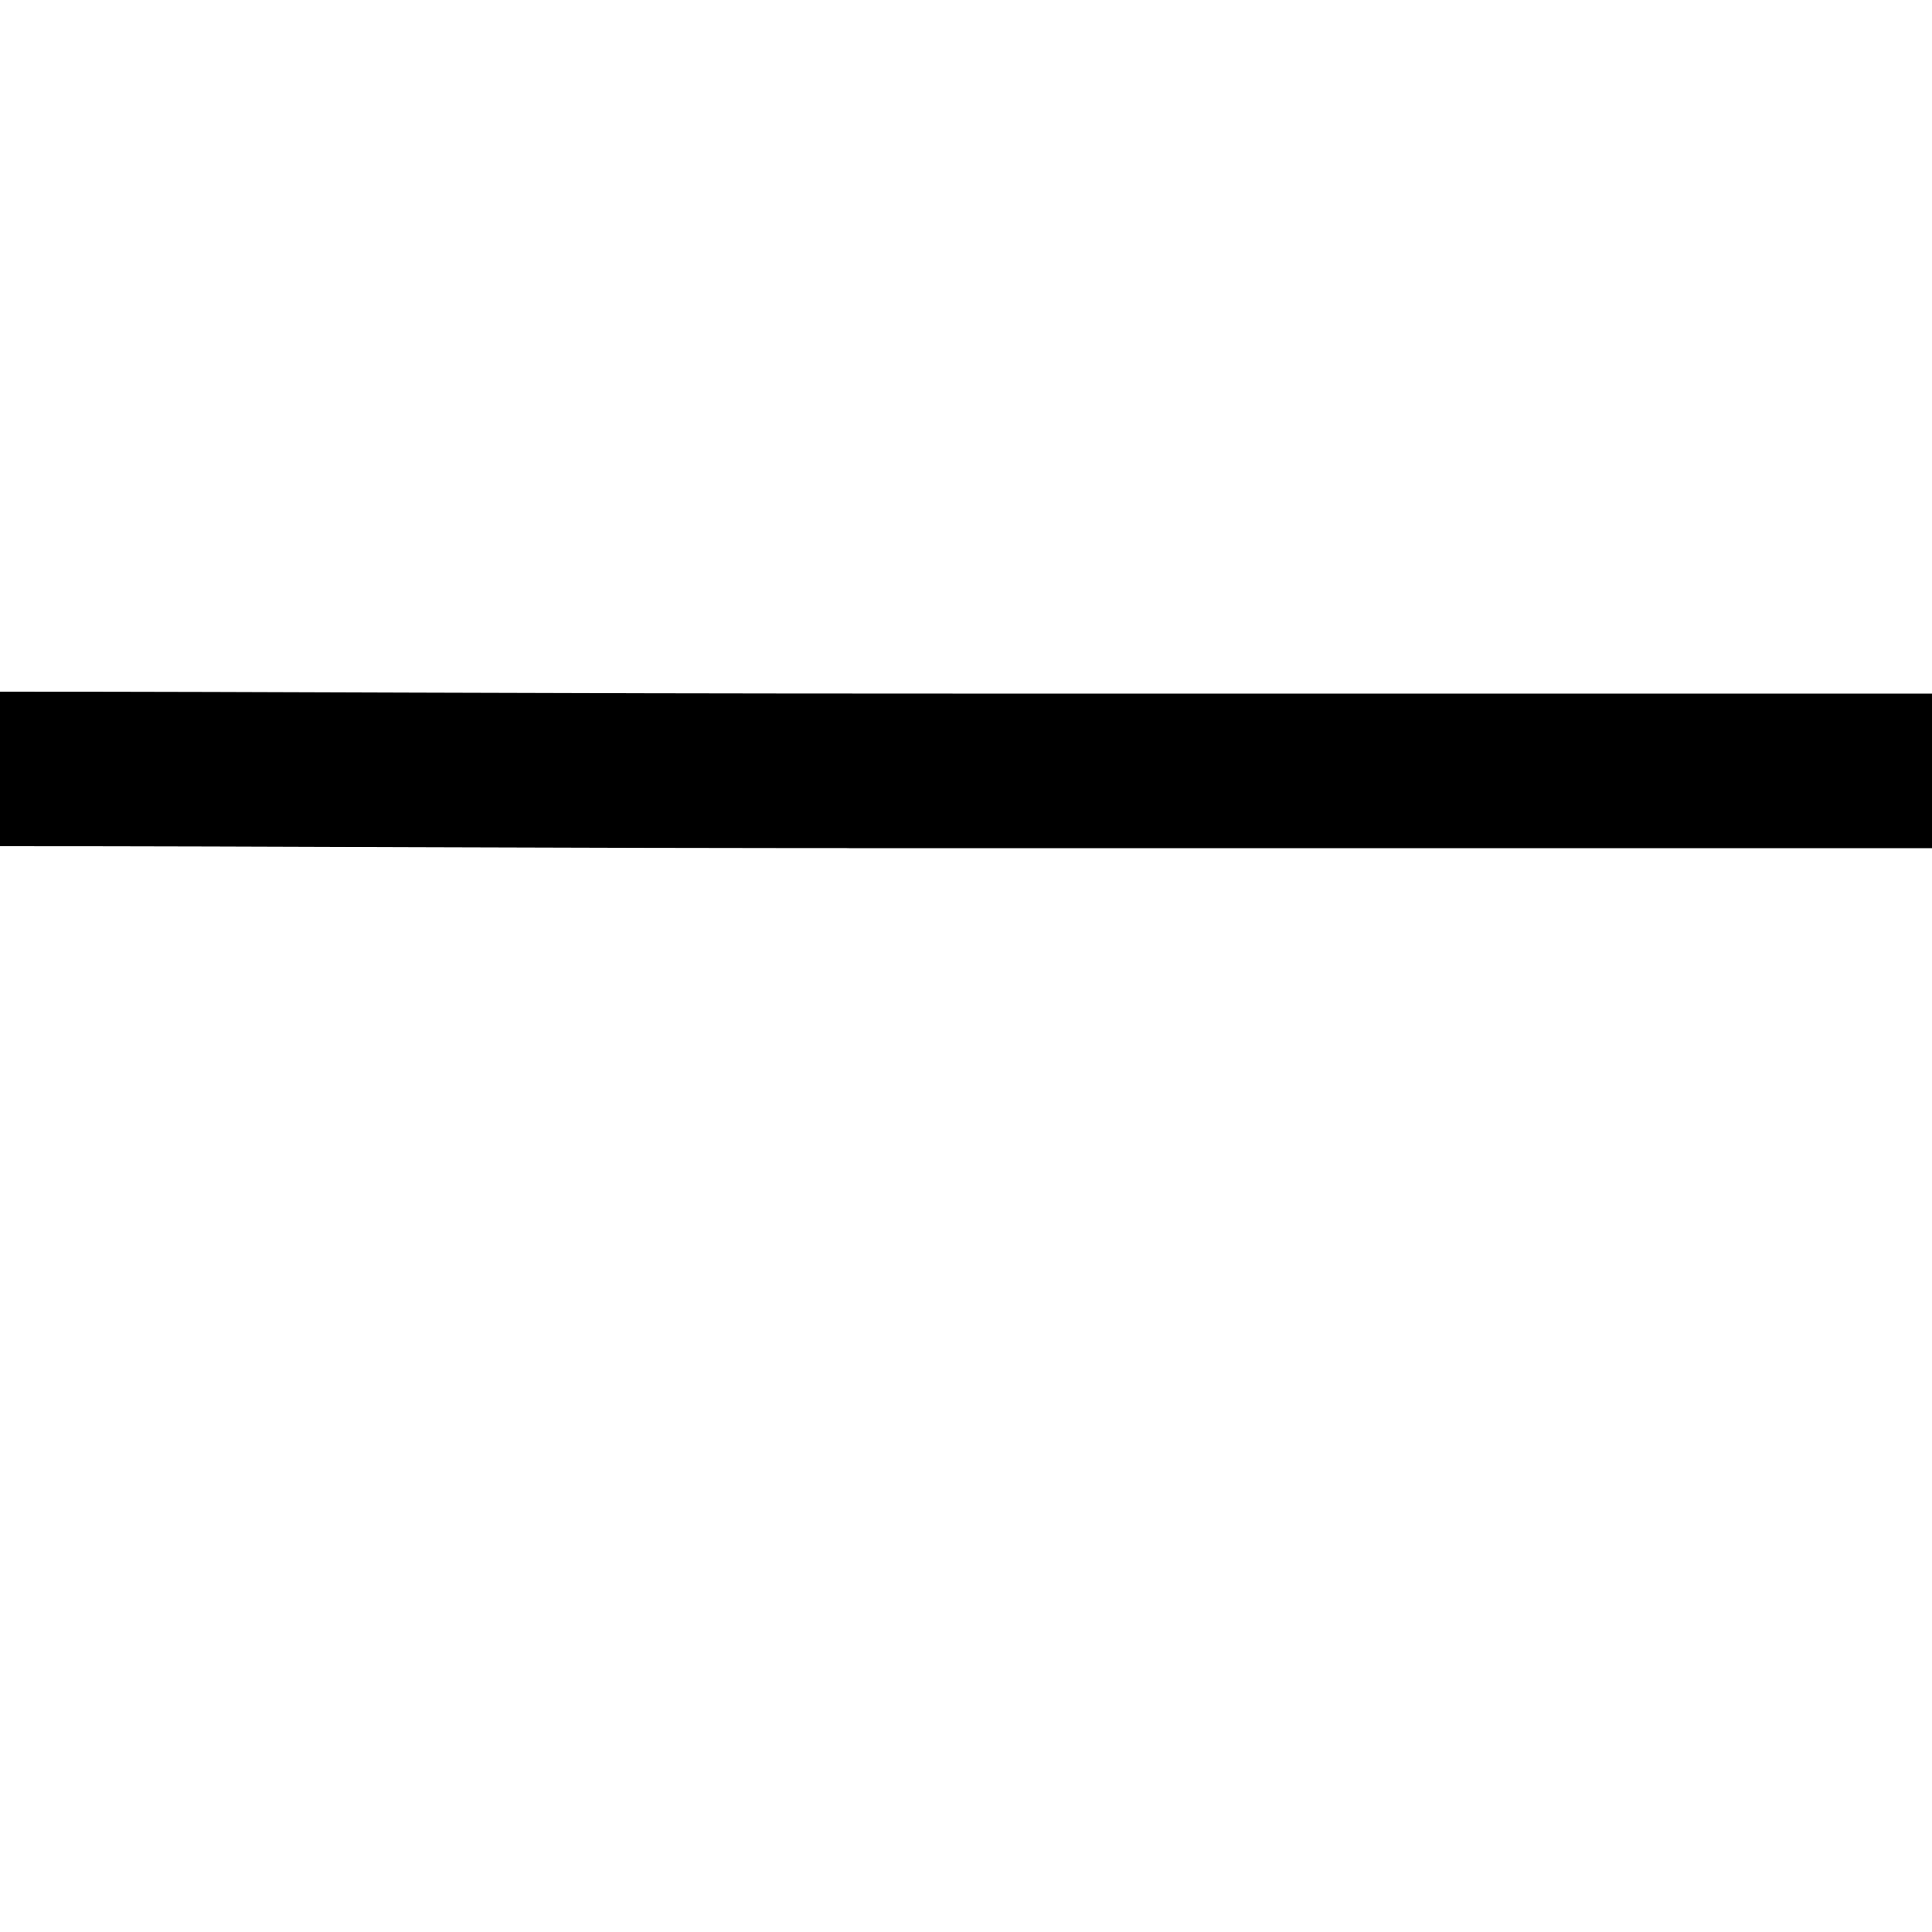 <svg width="500" height="500" viewBox="0 0 500 500" fill="none" xmlns="http://www.w3.org/2000/svg">
<path d="M0 199C78.5 199 123.995 199.5 246.5 199.5C359.5 199.5 130.5 199.5 261.5 199.5C384.577 199.5 402.5 199.5 500 199.5" stroke="black" stroke-width="40"/>
</svg>
